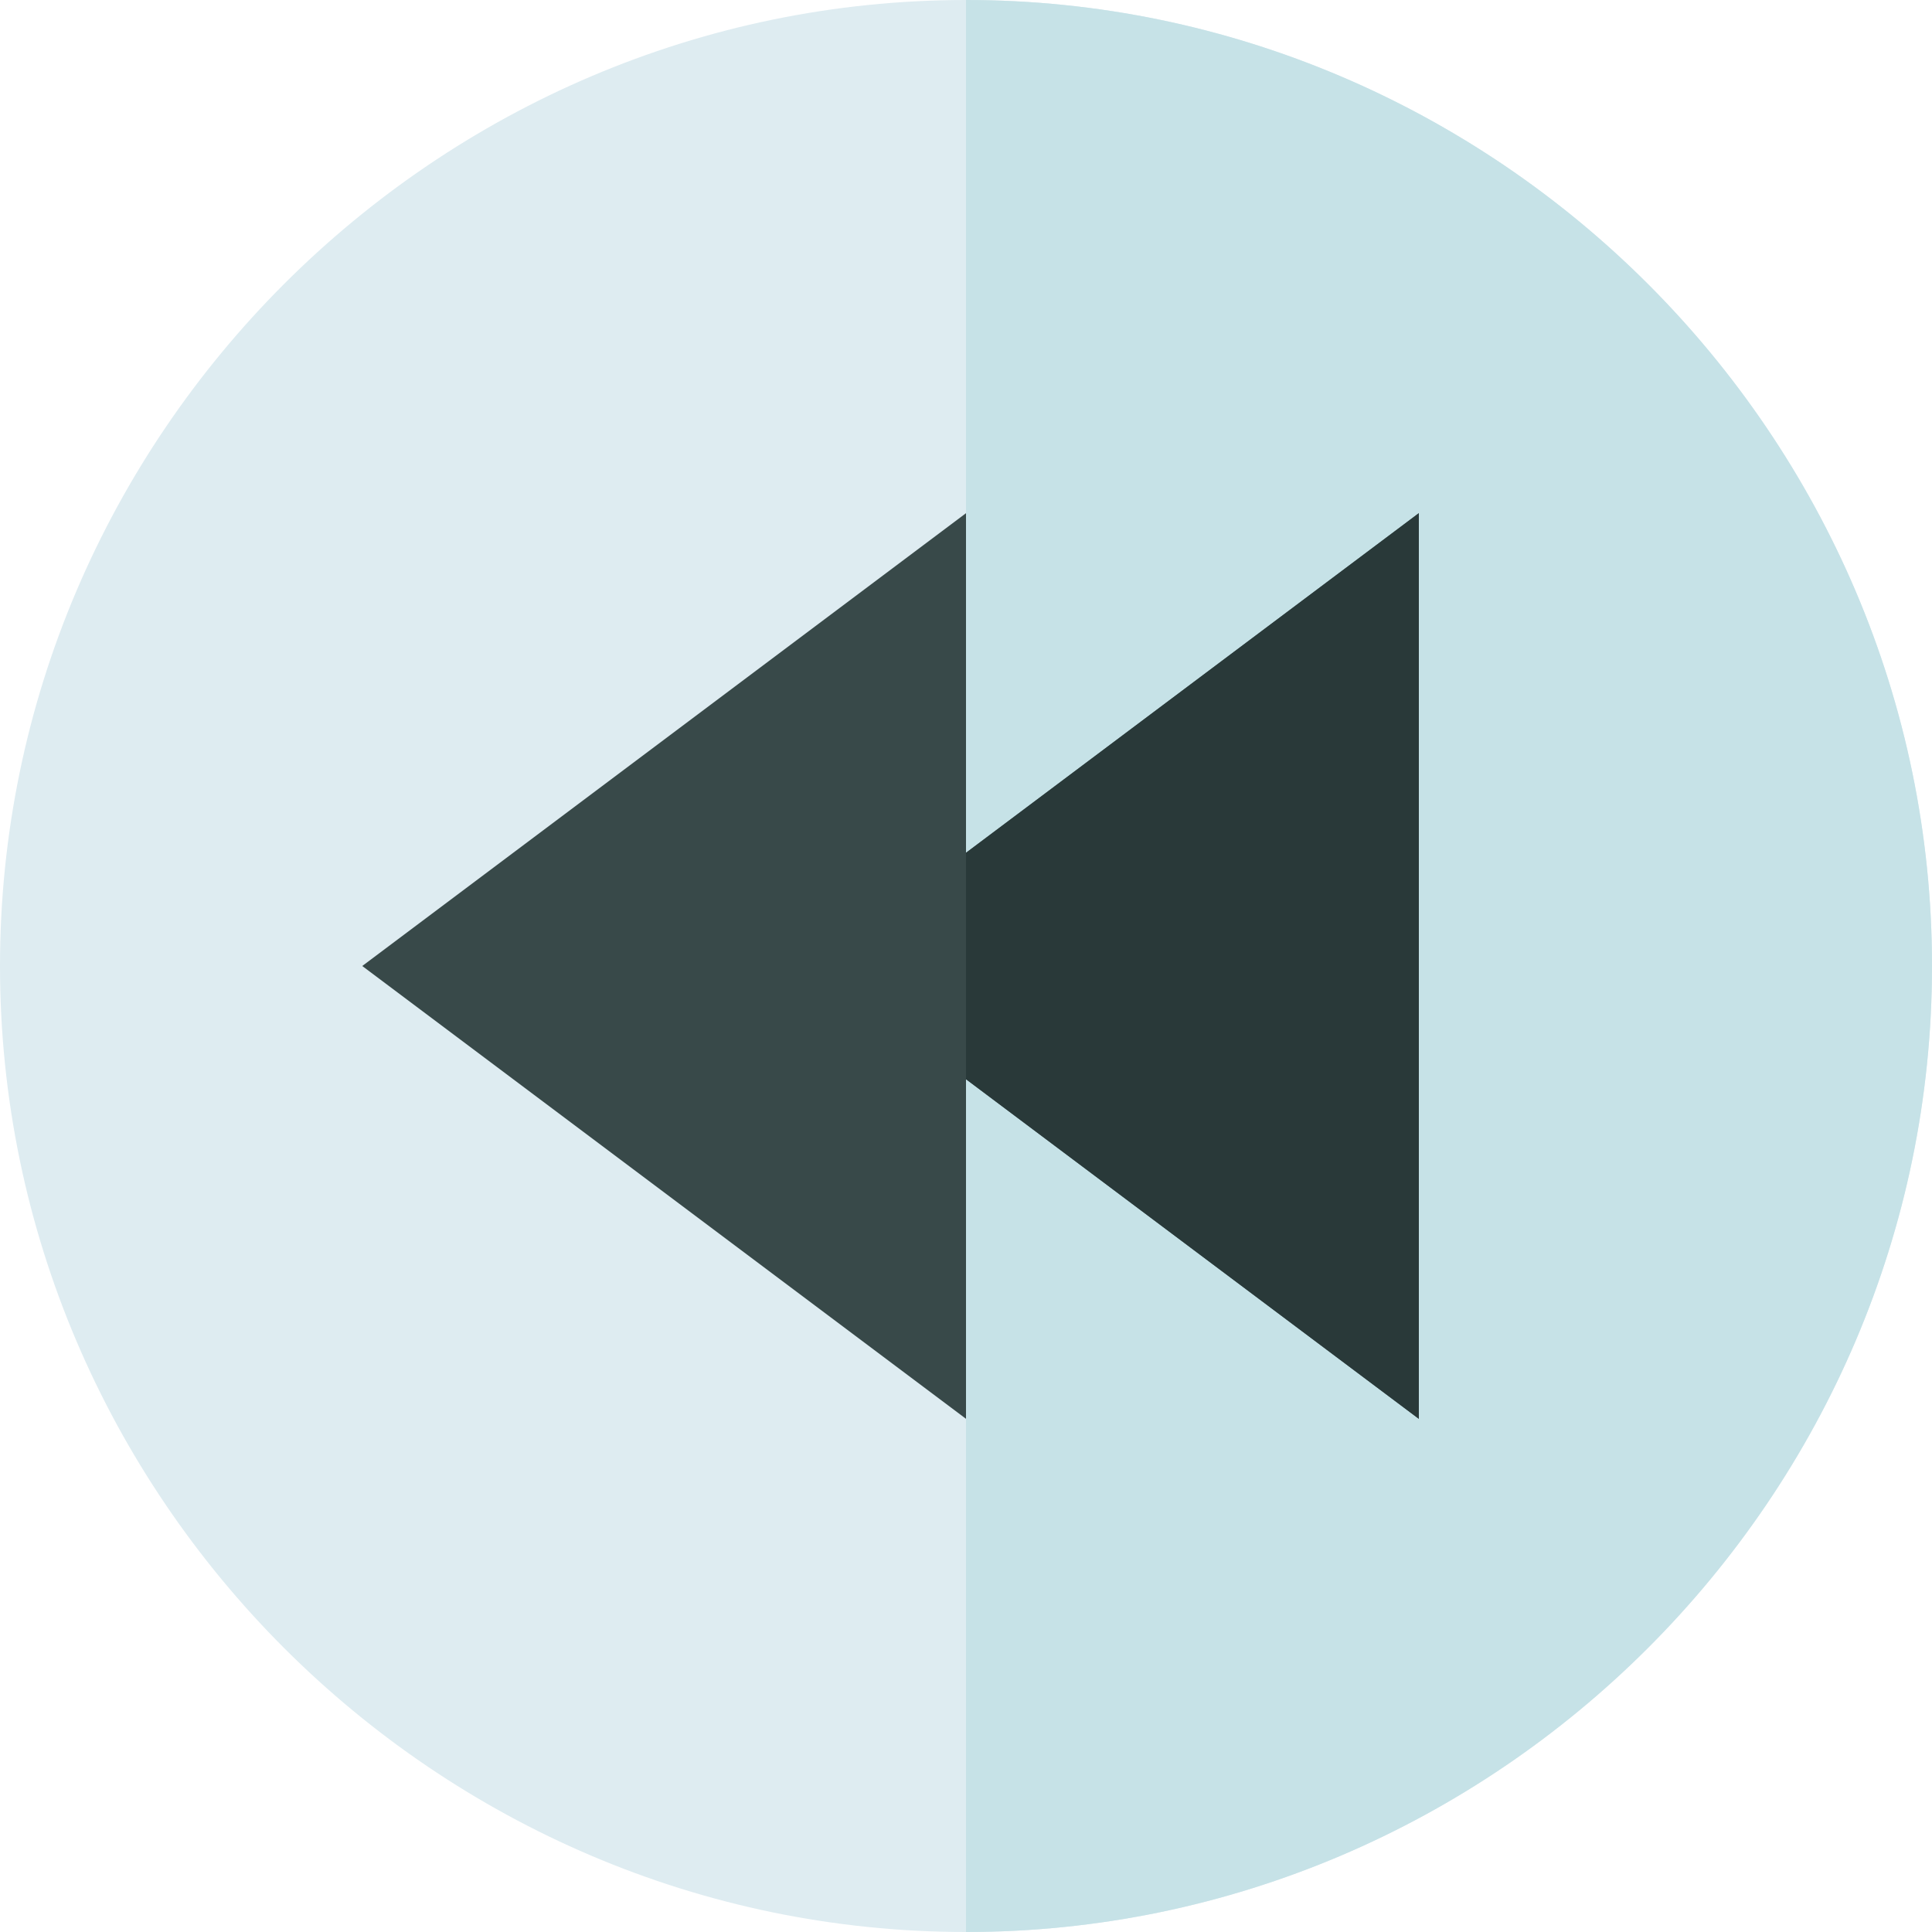 <svg id="Layer_1" data-name="Layer 1" xmlns="http://www.w3.org/2000/svg" viewBox="0 0 512 512"><defs><style>.cls-1{fill:#deecf1;}.cls-2{fill:#c6e2e7;}.cls-3{fill:#384949;}.cls-4{fill:#293939;}</style></defs><path class="cls-1" d="M256,512C115.39,512,0,396.61,0,256S115.39,0,256,0,512,115.39,512,256,396.61,512,256,512Z"/><path class="cls-2" d="M512,256C512,115.39,396.61,0,256,0V512C396.61,512,512,396.61,512,256Z"/><path class="cls-3" d="M256,286l120,90V136L256,226V136L96,256,256,376Z"/><path class="cls-4" d="M256,286l120,90V136L256,226Z"/></svg>